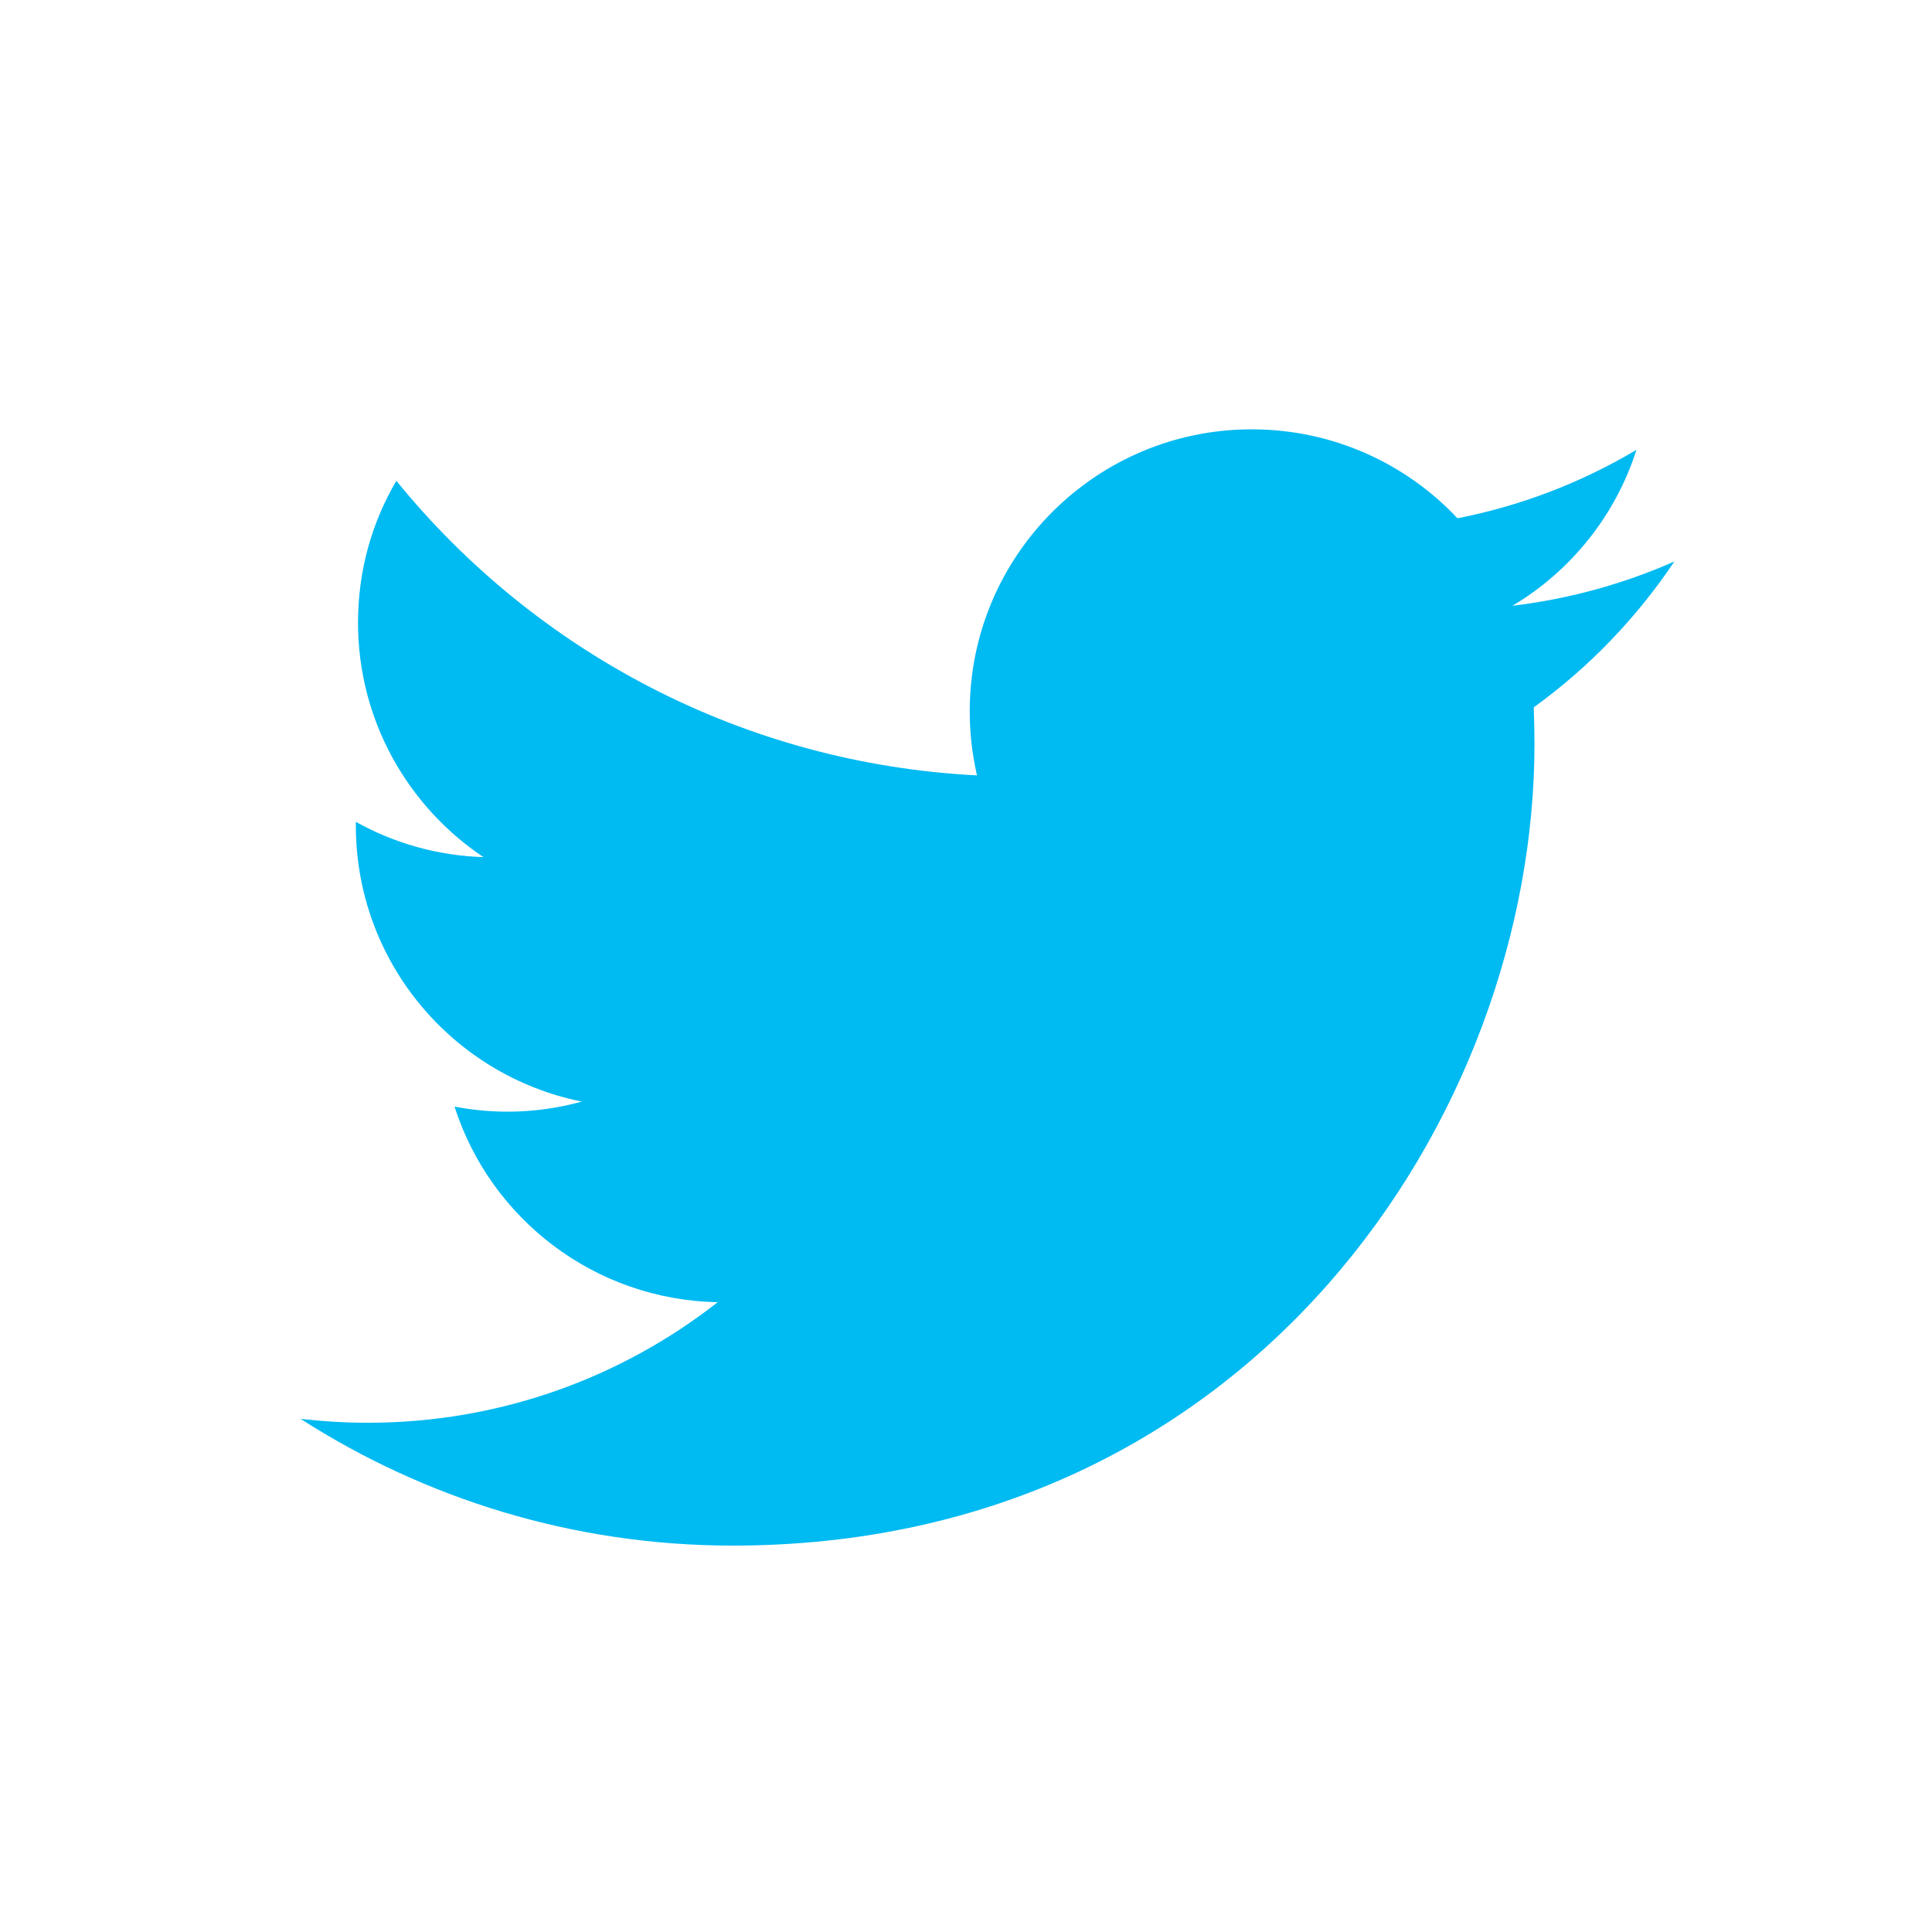 <?xml version="1.0" encoding="UTF-8" standalone="no"?>
<svg width="45px" height="45px" viewBox="0 0 45 45" version="1.1" xmlns="http://www.w3.org/2000/svg" xmlns:xlink="http://www.w3.org/1999/xlink">
    <!-- Generator: Sketch 3.8.3 (29802) - http://www.bohemiancoding.com/sketch -->
    <title>sh-twitter</title>
    <desc>Created with Sketch.</desc>
    <defs></defs>
    <g id="Page-1" stroke="none" stroke-width="1" fill="none" fill-rule="evenodd">
        <path d="M39,13.078 C37.821,13.598 36.558,13.95 35.227,14.11 C36.583,13.304 37.627,12.013 38.116,10.478 C36.844,11.233 35.446,11.778 33.947,12.072 C32.752,10.797 31.042,10 29.156,10 C25.526,10 22.587,12.944 22.587,16.567 C22.587,17.078 22.646,17.582 22.756,18.06 C17.307,17.783 12.465,15.175 9.232,11.199 C8.659,12.172 8.339,13.296 8.339,14.504 C8.339,16.777 9.501,18.789 11.261,19.964 C10.183,19.93 9.173,19.636 8.288,19.142 L8.288,19.226 C8.288,22.404 10.545,25.054 13.552,25.658 C13.004,25.809 12.423,25.893 11.825,25.893 C11.396,25.893 10.992,25.851 10.587,25.776 C11.421,28.383 13.846,30.279 16.718,30.33 C14.469,32.091 11.64,33.139 8.566,33.139 C8.036,33.139 7.514,33.106 7,33.048 C9.905,34.91 13.358,36 17.063,36 C29.139,36 35.741,25.995 35.741,17.323 C35.741,17.046 35.733,16.761 35.724,16.475 C37.004,15.552 38.116,14.395 39,13.078 L39,13.078 Z" id="Shape" fill="#00BAF2"></path>
    </g>
</svg>